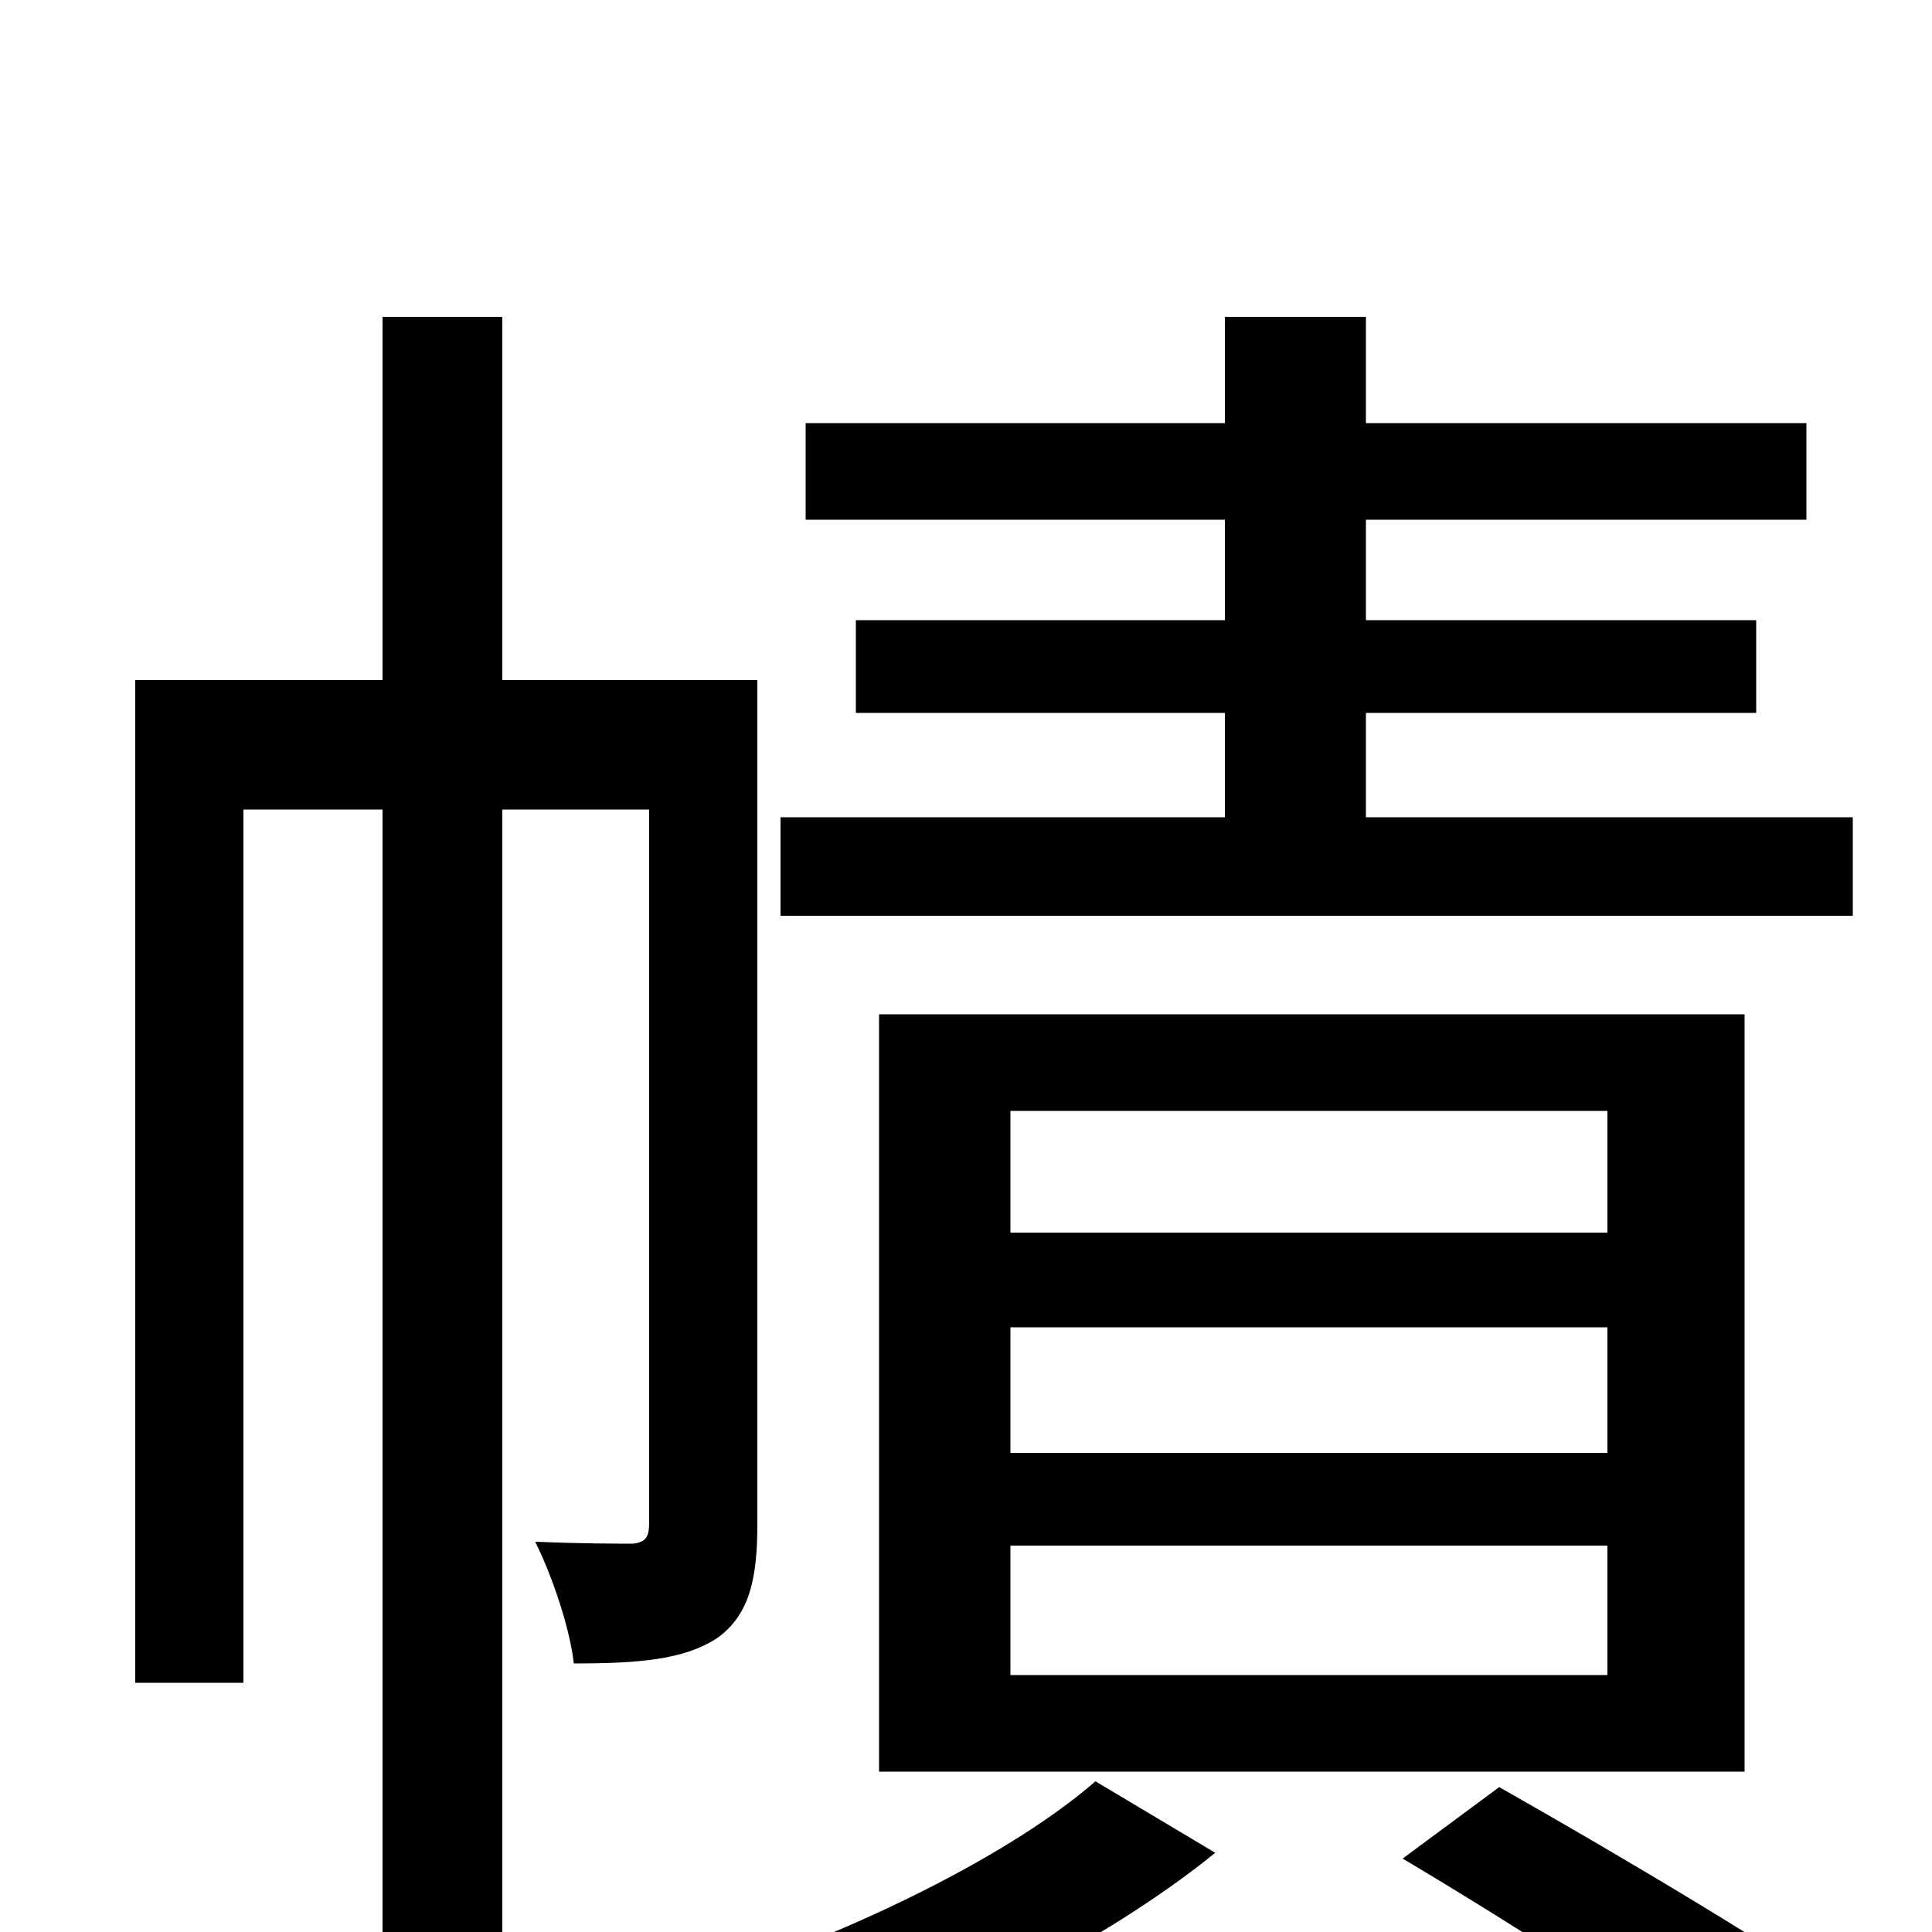 <svg xmlns="http://www.w3.org/2000/svg" viewBox="0 -1000 1000 1000">
	<path fill="#000000" d="M959 -577H707V-631H909V-679H707V-731H935V-781H707V-836H634V-781H417V-731H634V-679H443V-631H634V-577H404V-526H959ZM523 -200H832V-133H523ZM523 -313H832V-248H523ZM523 -425H832V-362H523ZM903 -83V-475H455V-83ZM392 -648H260V-836H198V-648H70V-129H126V-581H198V76H260V-581H336V-212C336 -204 334 -202 328 -201C320 -201 301 -201 277 -202C286 -184 295 -157 297 -139C331 -139 354 -141 371 -152C388 -164 392 -183 392 -211ZM567 -78C520 -37 426 8 344 31C359 44 381 66 392 80C474 55 570 7 629 -41ZM726 -38C790 0 862 47 902 77L966 41C920 9 843 -37 776 -75Z"/>
</svg>